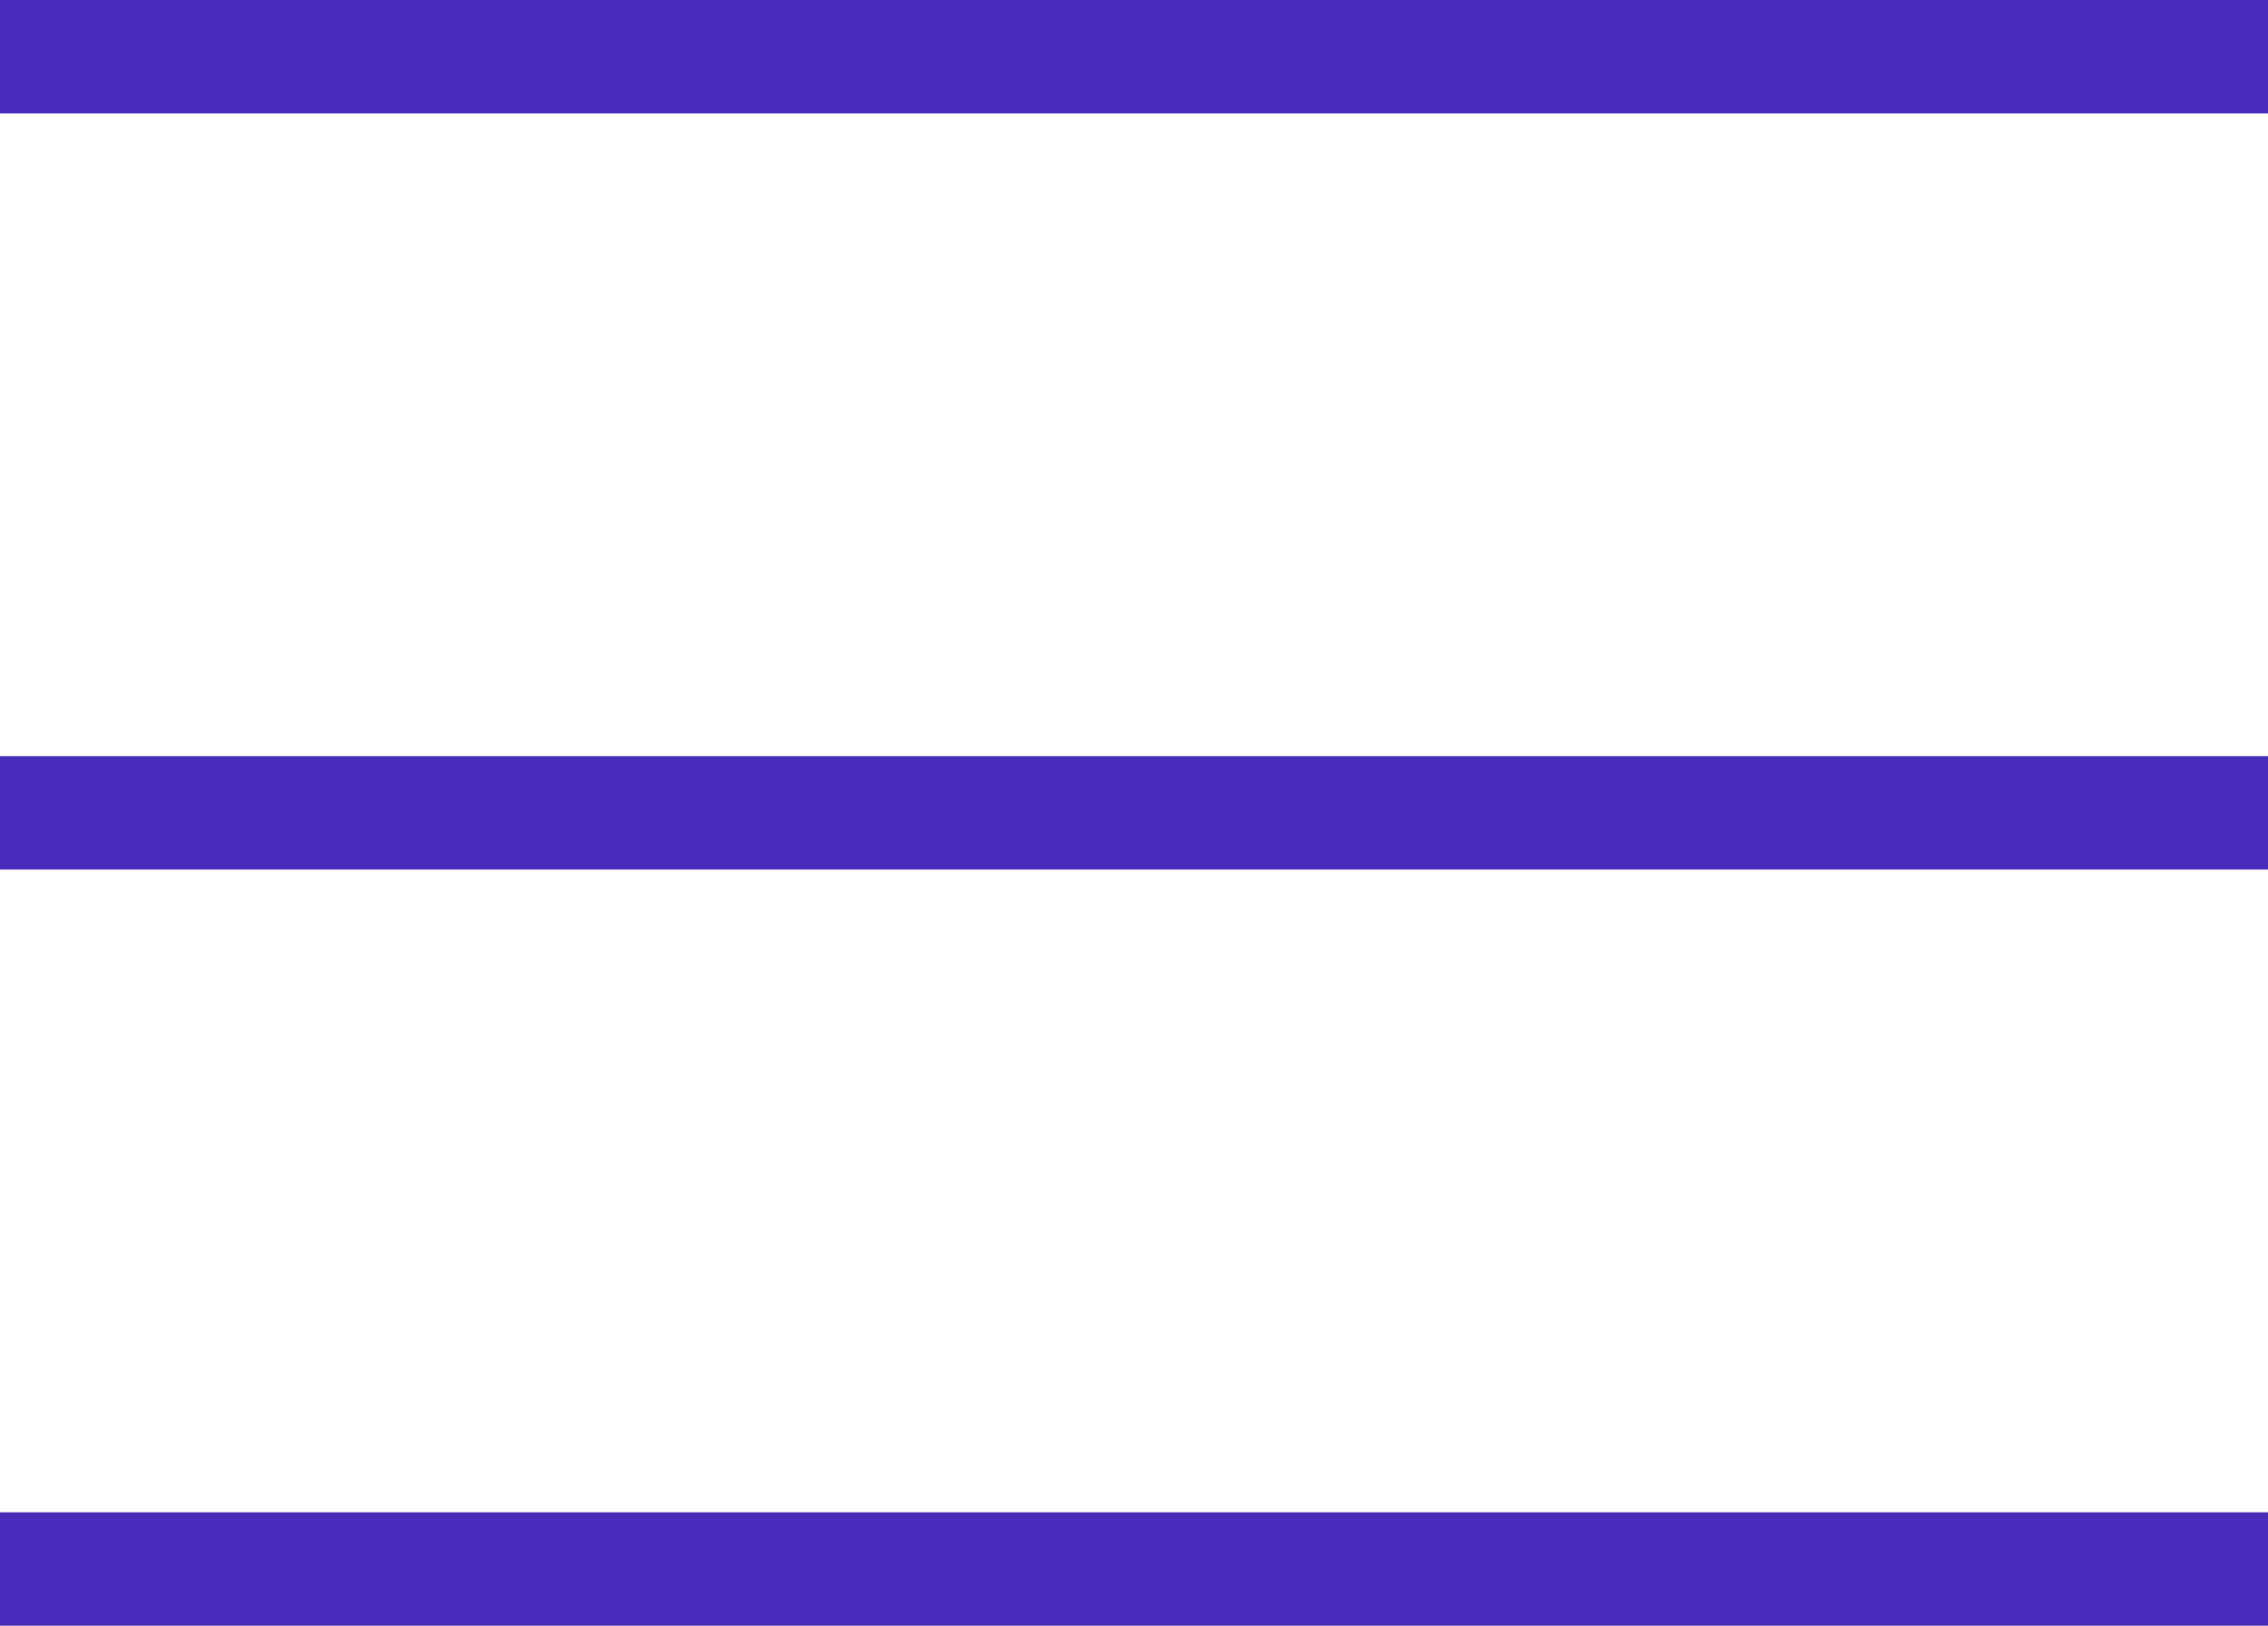 <svg width="60" height="43" viewBox="0 0 60 43" fill="none" xmlns="http://www.w3.org/2000/svg">
<line y1="21.5" x2="60" y2="21.5" stroke="#472CBB" stroke-width="3"/>
<line y1="41.5" x2="60" y2="41.5" stroke="#472CBB" stroke-width="3"/>
<line y1="1.5" x2="60" y2="1.5" stroke="#472CBB" stroke-width="3"/>
</svg>
